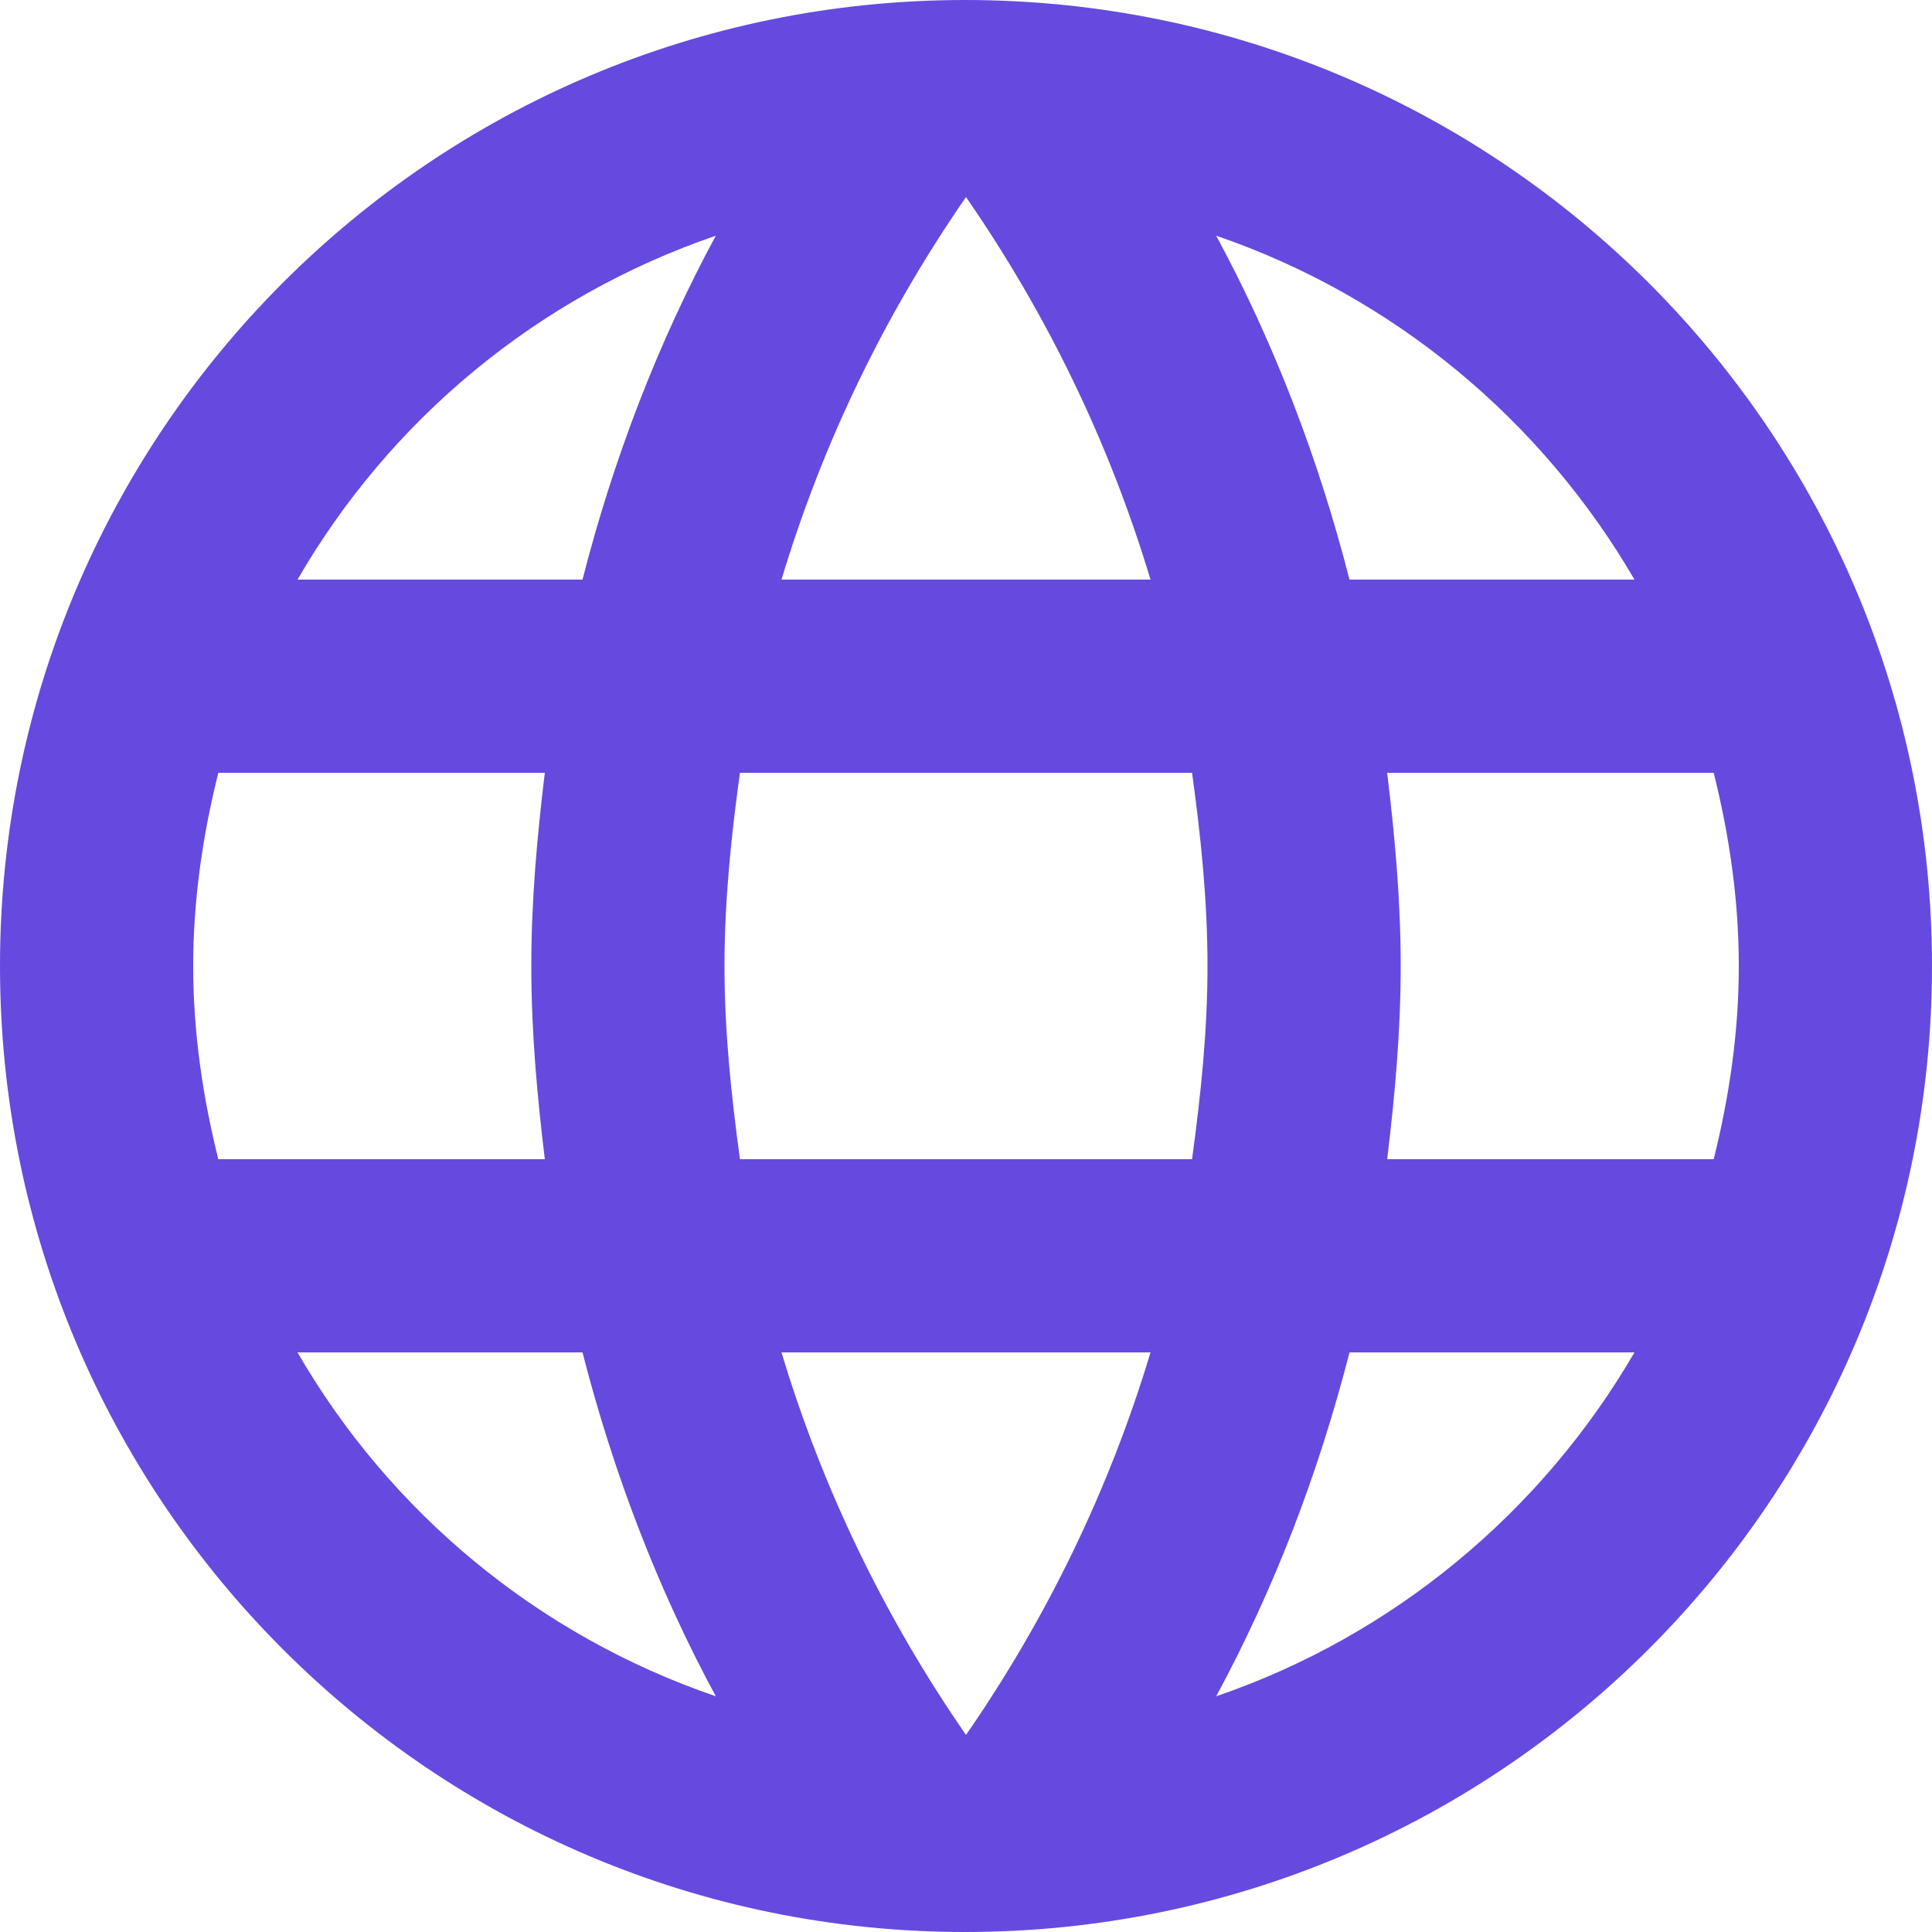 <svg width="80" height="80" viewBox="0 0 80 80" fill="none" xmlns="http://www.w3.org/2000/svg">
<path d="M39.96 0C17.88 0 0 17.92 0 40C0 62.08 17.88 80 39.96 80C62.08 80 80 62.08 80 40C80 17.92 62.08 0 39.96 0ZM67.68 24H55.88C54.6 19 52.76 14.2 50.36 9.76C57.72 12.28 63.84 17.4 67.68 24ZM40 8.16C43.32 12.96 45.92 18.28 47.64 24H32.36C34.08 18.28 36.68 12.96 40 8.16ZM9.04 48C8.4 45.44 8 42.76 8 40C8 37.24 8.4 34.56 9.04 32H22.56C22.24 34.64 22 37.28 22 40C22 42.72 22.24 45.36 22.56 48H9.04ZM12.32 56H24.12C25.4 61 27.24 65.8 29.64 70.24C22.28 67.72 16.16 62.64 12.32 56ZM24.12 24H12.32C16.16 17.36 22.28 12.28 29.64 9.76C27.24 14.2 25.4 19 24.12 24ZM40 71.84C36.68 67.04 34.08 61.72 32.36 56H47.64C45.92 61.72 43.32 67.04 40 71.84ZM49.36 48H30.64C30.28 45.36 30 42.72 30 40C30 37.28 30.28 34.6 30.64 32H49.36C49.72 34.6 50 37.28 50 40C50 42.72 49.72 45.36 49.36 48ZM50.36 70.24C52.76 65.8 54.6 61 55.88 56H67.68C63.84 62.6 57.72 67.72 50.36 70.24ZM57.44 48C57.76 45.36 58 42.72 58 40C58 37.28 57.76 34.64 57.44 32H70.96C71.6 34.56 72 37.24 72 40C72 42.76 71.6 45.44 70.96 48H57.44Z" fill="#664ADF"/>
</svg>
